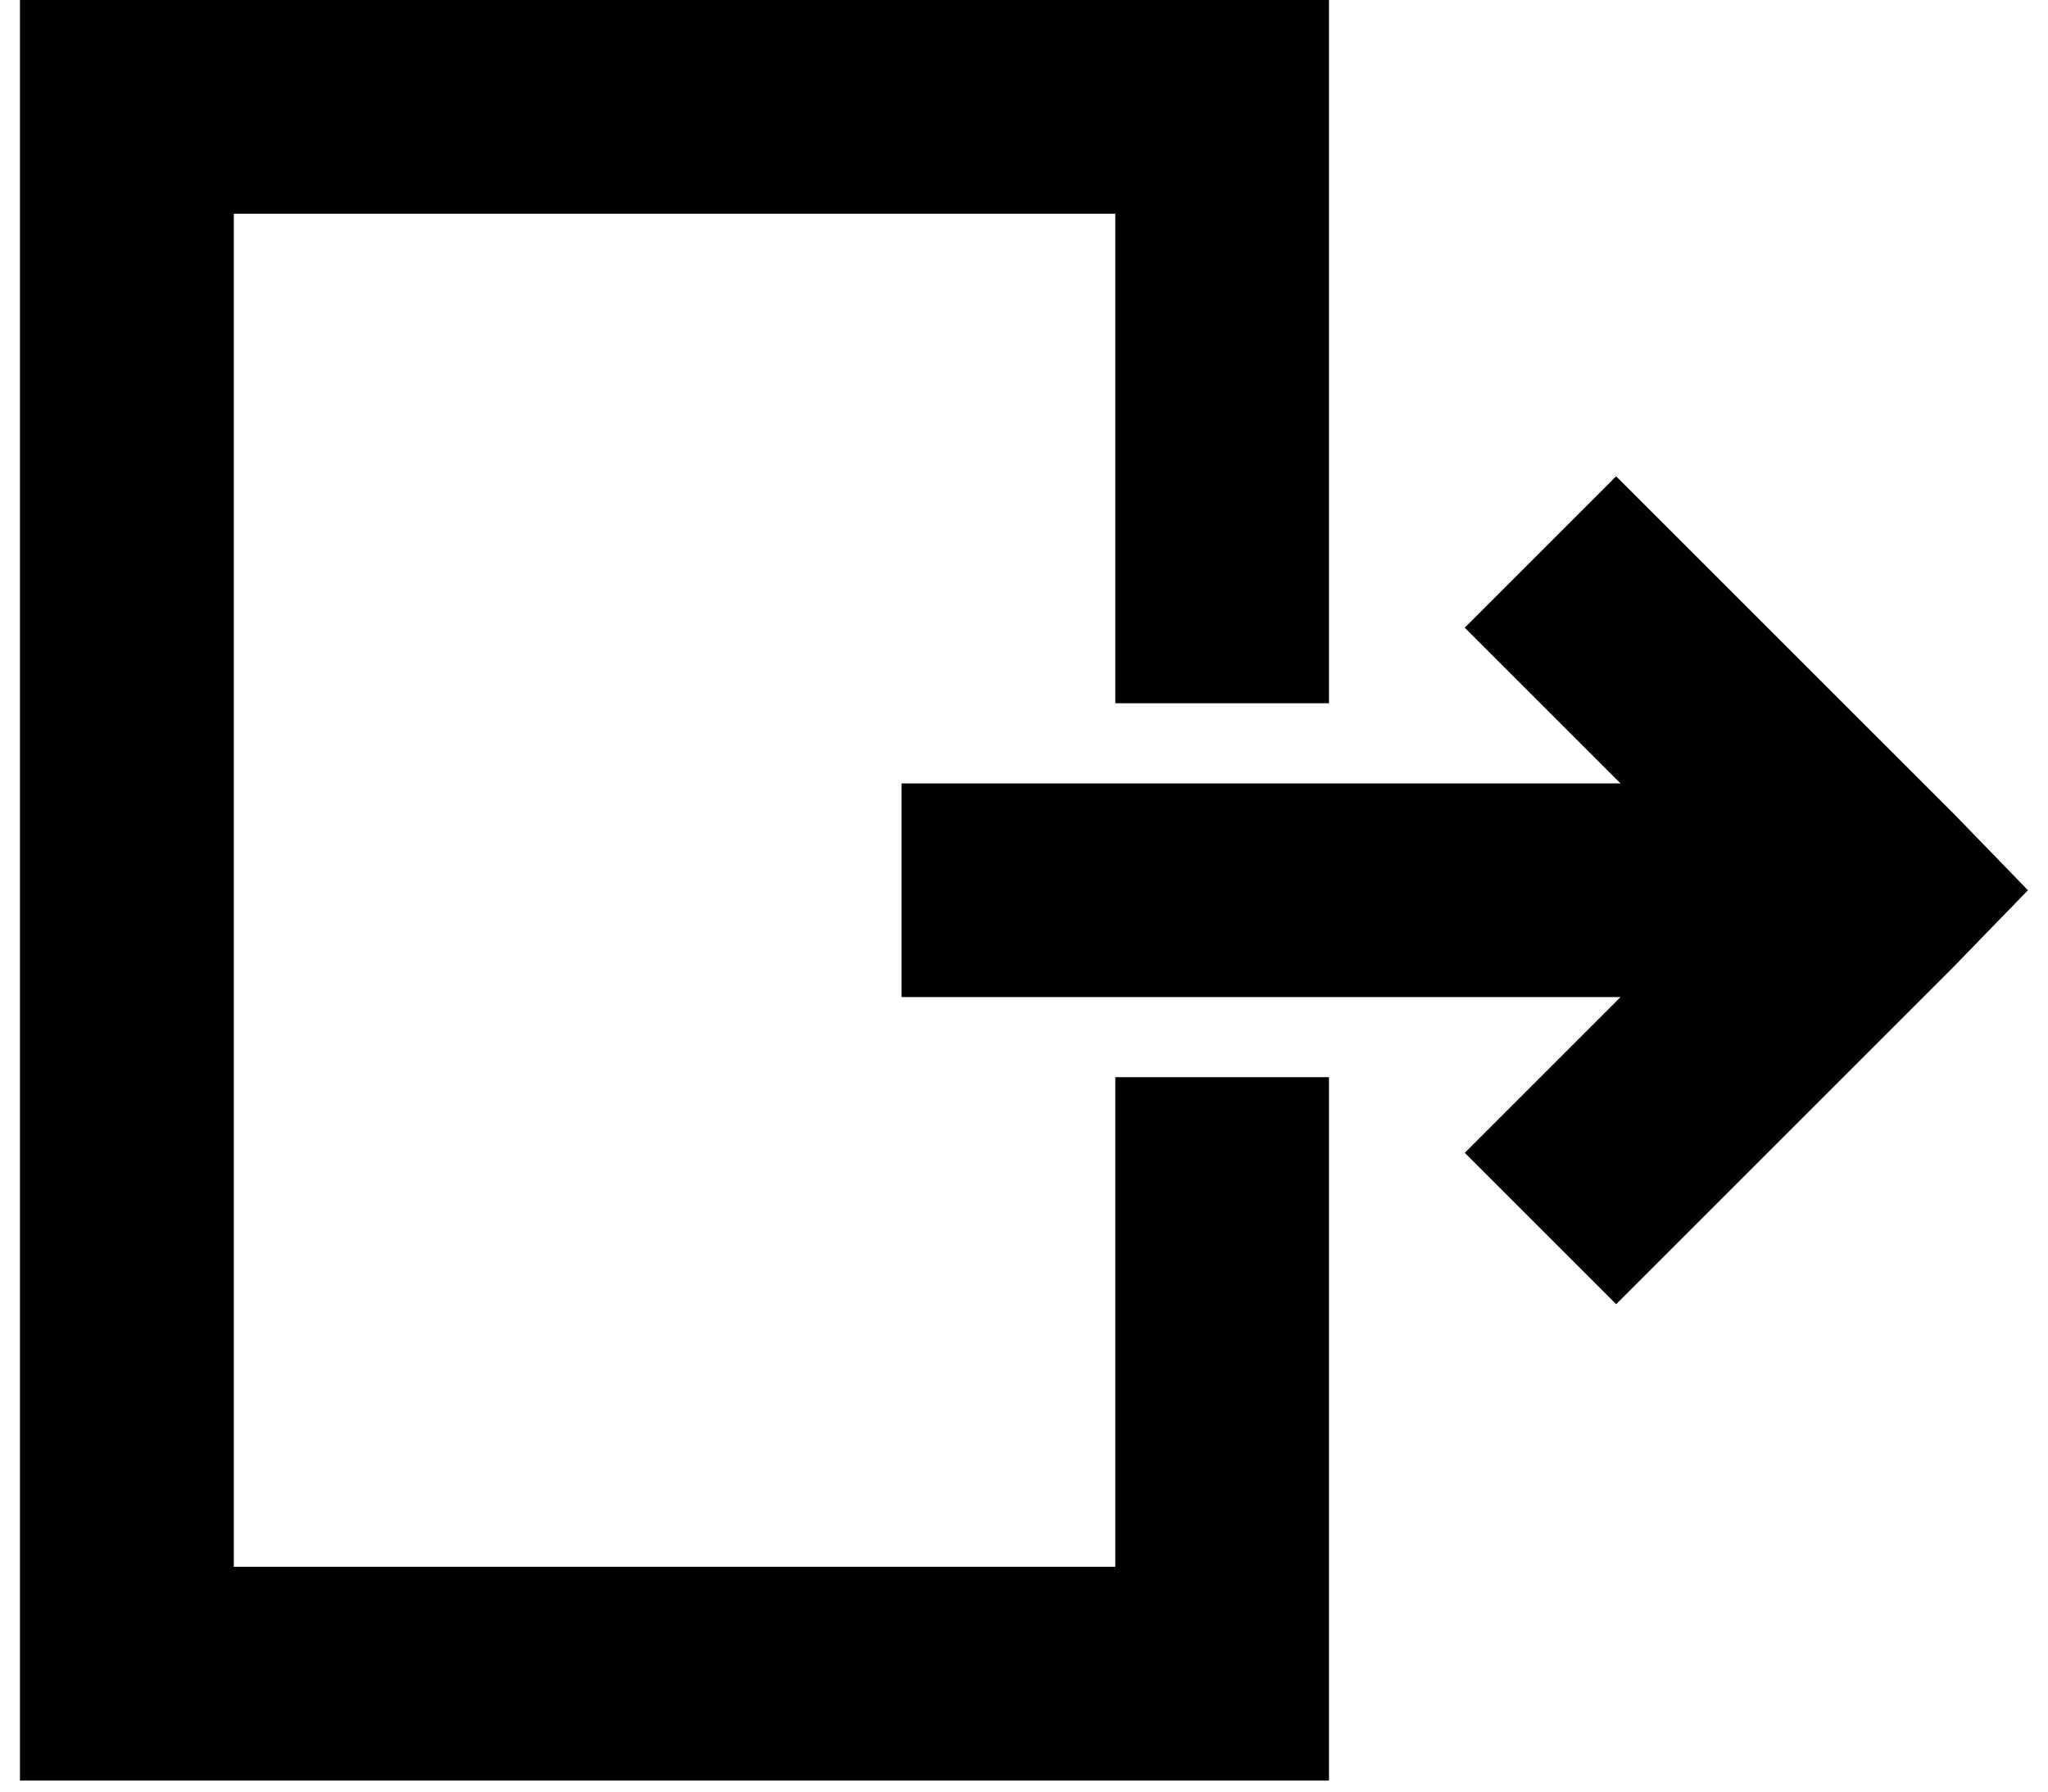 <svg width="24" height="21" xmlns="http://www.w3.org/2000/svg"><g fill="#000" fill-rule="nonzero"><path d="M13.07 18.365H2.74V2.505h10.33v5.738h2.504V0H.234v20.87h15.34v-8.244H13.07z"/><path d="M18.991 11.687l-1.826 1.826 1.774 1.774 3.965-3.965.861-.887-.86-.887-3.966-3.965-1.774 1.774 1.826 1.826h-8.426v2.504z"/></g></svg>